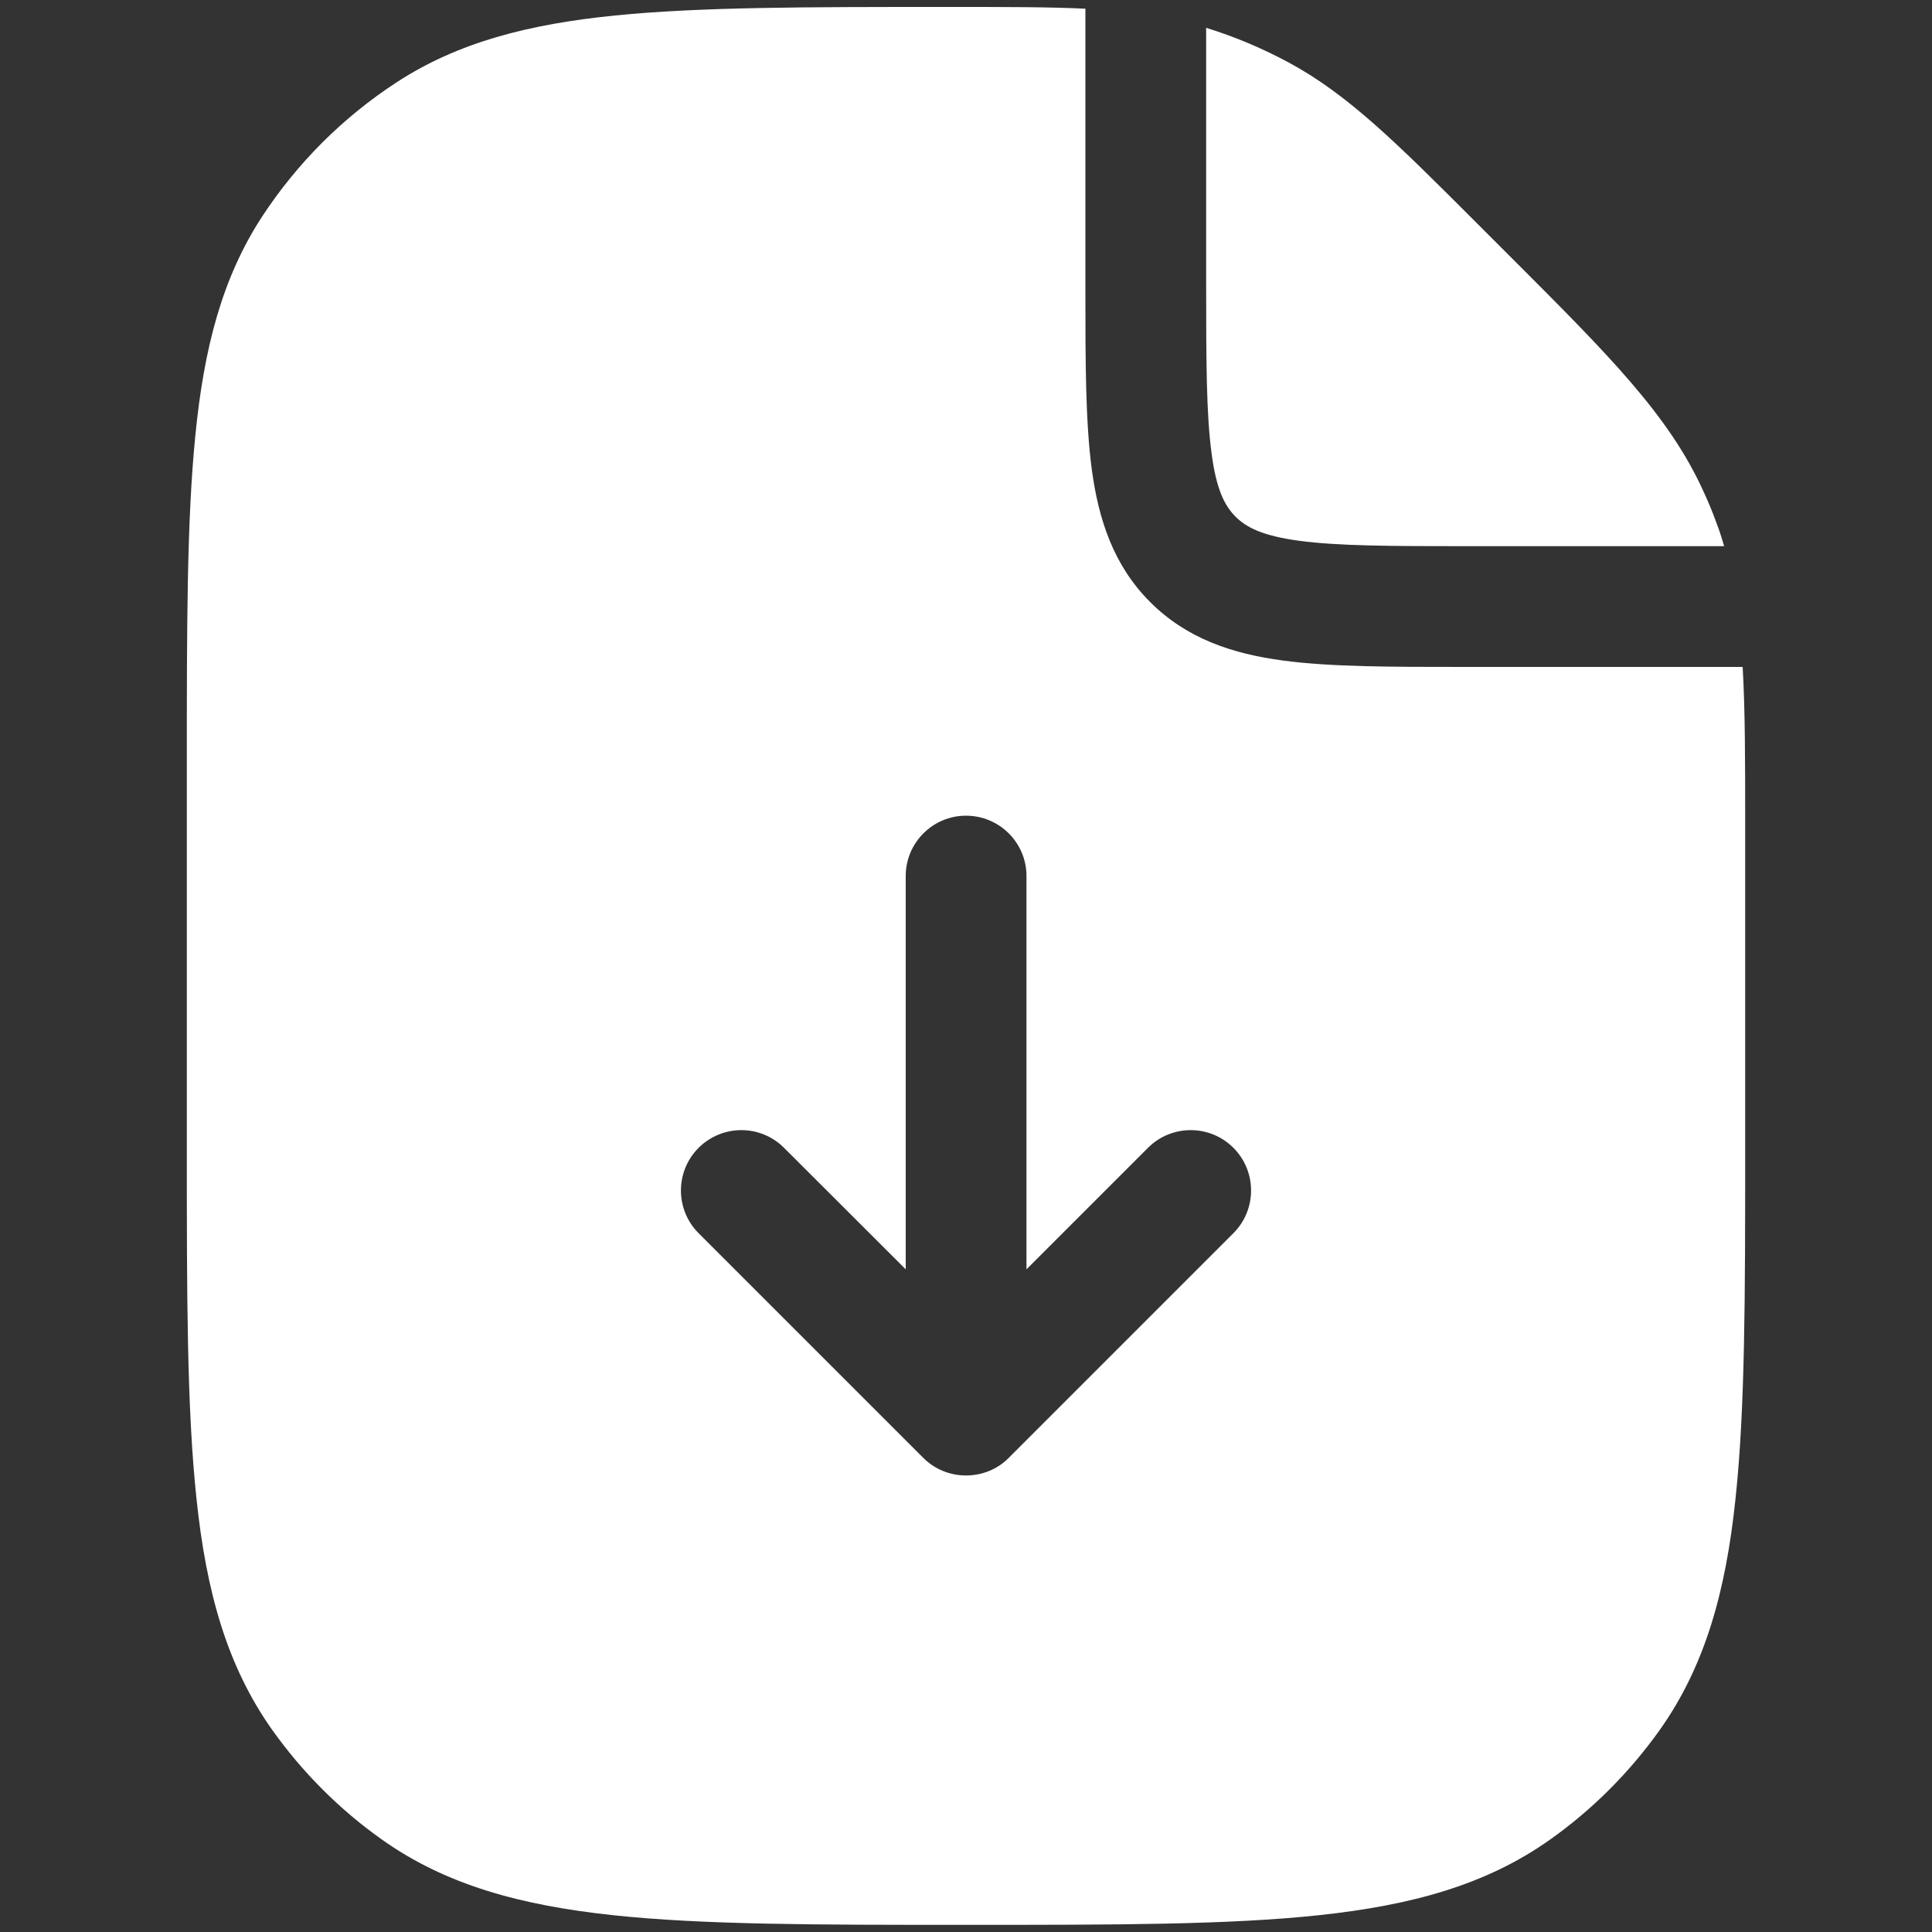 <svg width="10" height="10" viewBox="0 0 10 10" fill="none" xmlns="http://www.w3.org/2000/svg">
<rect x="0" y="0" width="10" height="10" fill="#333333" stroke="none"/>
<path fill-rule="evenodd" clip-rule="evenodd" d="M5.618 0.045C5.428 0.036 5.211 0.036 4.947 0.036L4.897 0.036L4.88 0.036C4.176 0.036 3.625 0.036 3.185 0.08C2.737 0.125 2.372 0.218 2.053 0.426C1.775 0.607 1.538 0.844 1.356 1.122C1.148 1.441 1.055 1.807 1.011 2.255C0.967 2.694 0.967 3.245 0.967 3.949V3.949V3.966V5.93V5.948C0.967 6.7 0.967 7.289 1.017 7.757C1.067 8.234 1.173 8.621 1.409 8.954C1.565 9.173 1.756 9.365 1.976 9.521C2.308 9.757 2.696 9.862 3.173 9.913C3.641 9.963 4.23 9.963 4.981 9.963H5H5.018C5.77 9.963 6.359 9.963 6.827 9.913C7.304 9.862 7.692 9.757 8.024 9.521C8.244 9.365 8.435 9.173 8.591 8.954C8.827 8.621 8.933 8.234 8.983 7.757C9.033 7.289 9.033 6.7 9.033 5.948V5.93V4.318L9.033 4.256C9.033 3.942 9.033 3.68 9.02 3.452H7.597H7.575H7.575C7.201 3.452 6.889 3.452 6.641 3.419C6.379 3.384 6.143 3.306 5.953 3.116C5.764 2.927 5.686 2.69 5.651 2.429C5.618 2.181 5.618 1.869 5.618 1.495L5.618 1.473V0.045ZM8.924 2.827C8.912 2.785 8.899 2.744 8.883 2.703C8.863 2.647 8.84 2.593 8.815 2.539C8.636 2.147 8.326 1.837 7.823 1.334L7.779 1.29L7.676 1.187L7.64 1.151C7.232 0.743 6.98 0.491 6.673 0.325C6.536 0.251 6.392 0.19 6.243 0.144V1.473C6.243 1.875 6.244 2.144 6.271 2.346C6.296 2.538 6.341 2.62 6.395 2.674C6.45 2.729 6.532 2.773 6.724 2.799C6.926 2.826 7.195 2.827 7.597 2.827H8.924ZM5 4.222C5.173 4.222 5.313 4.362 5.313 4.534V6.57L5.942 5.941C6.064 5.819 6.262 5.819 6.384 5.941C6.506 6.063 6.506 6.261 6.384 6.383L5.221 7.546C5.163 7.605 5.083 7.637 5 7.637C4.917 7.637 4.838 7.605 4.779 7.546L3.616 6.383C3.494 6.261 3.494 6.063 3.616 5.941C3.739 5.819 3.936 5.819 4.058 5.941L4.688 6.57V4.534C4.688 4.362 4.828 4.222 5 4.222Z" fill="white"/>
</svg>
